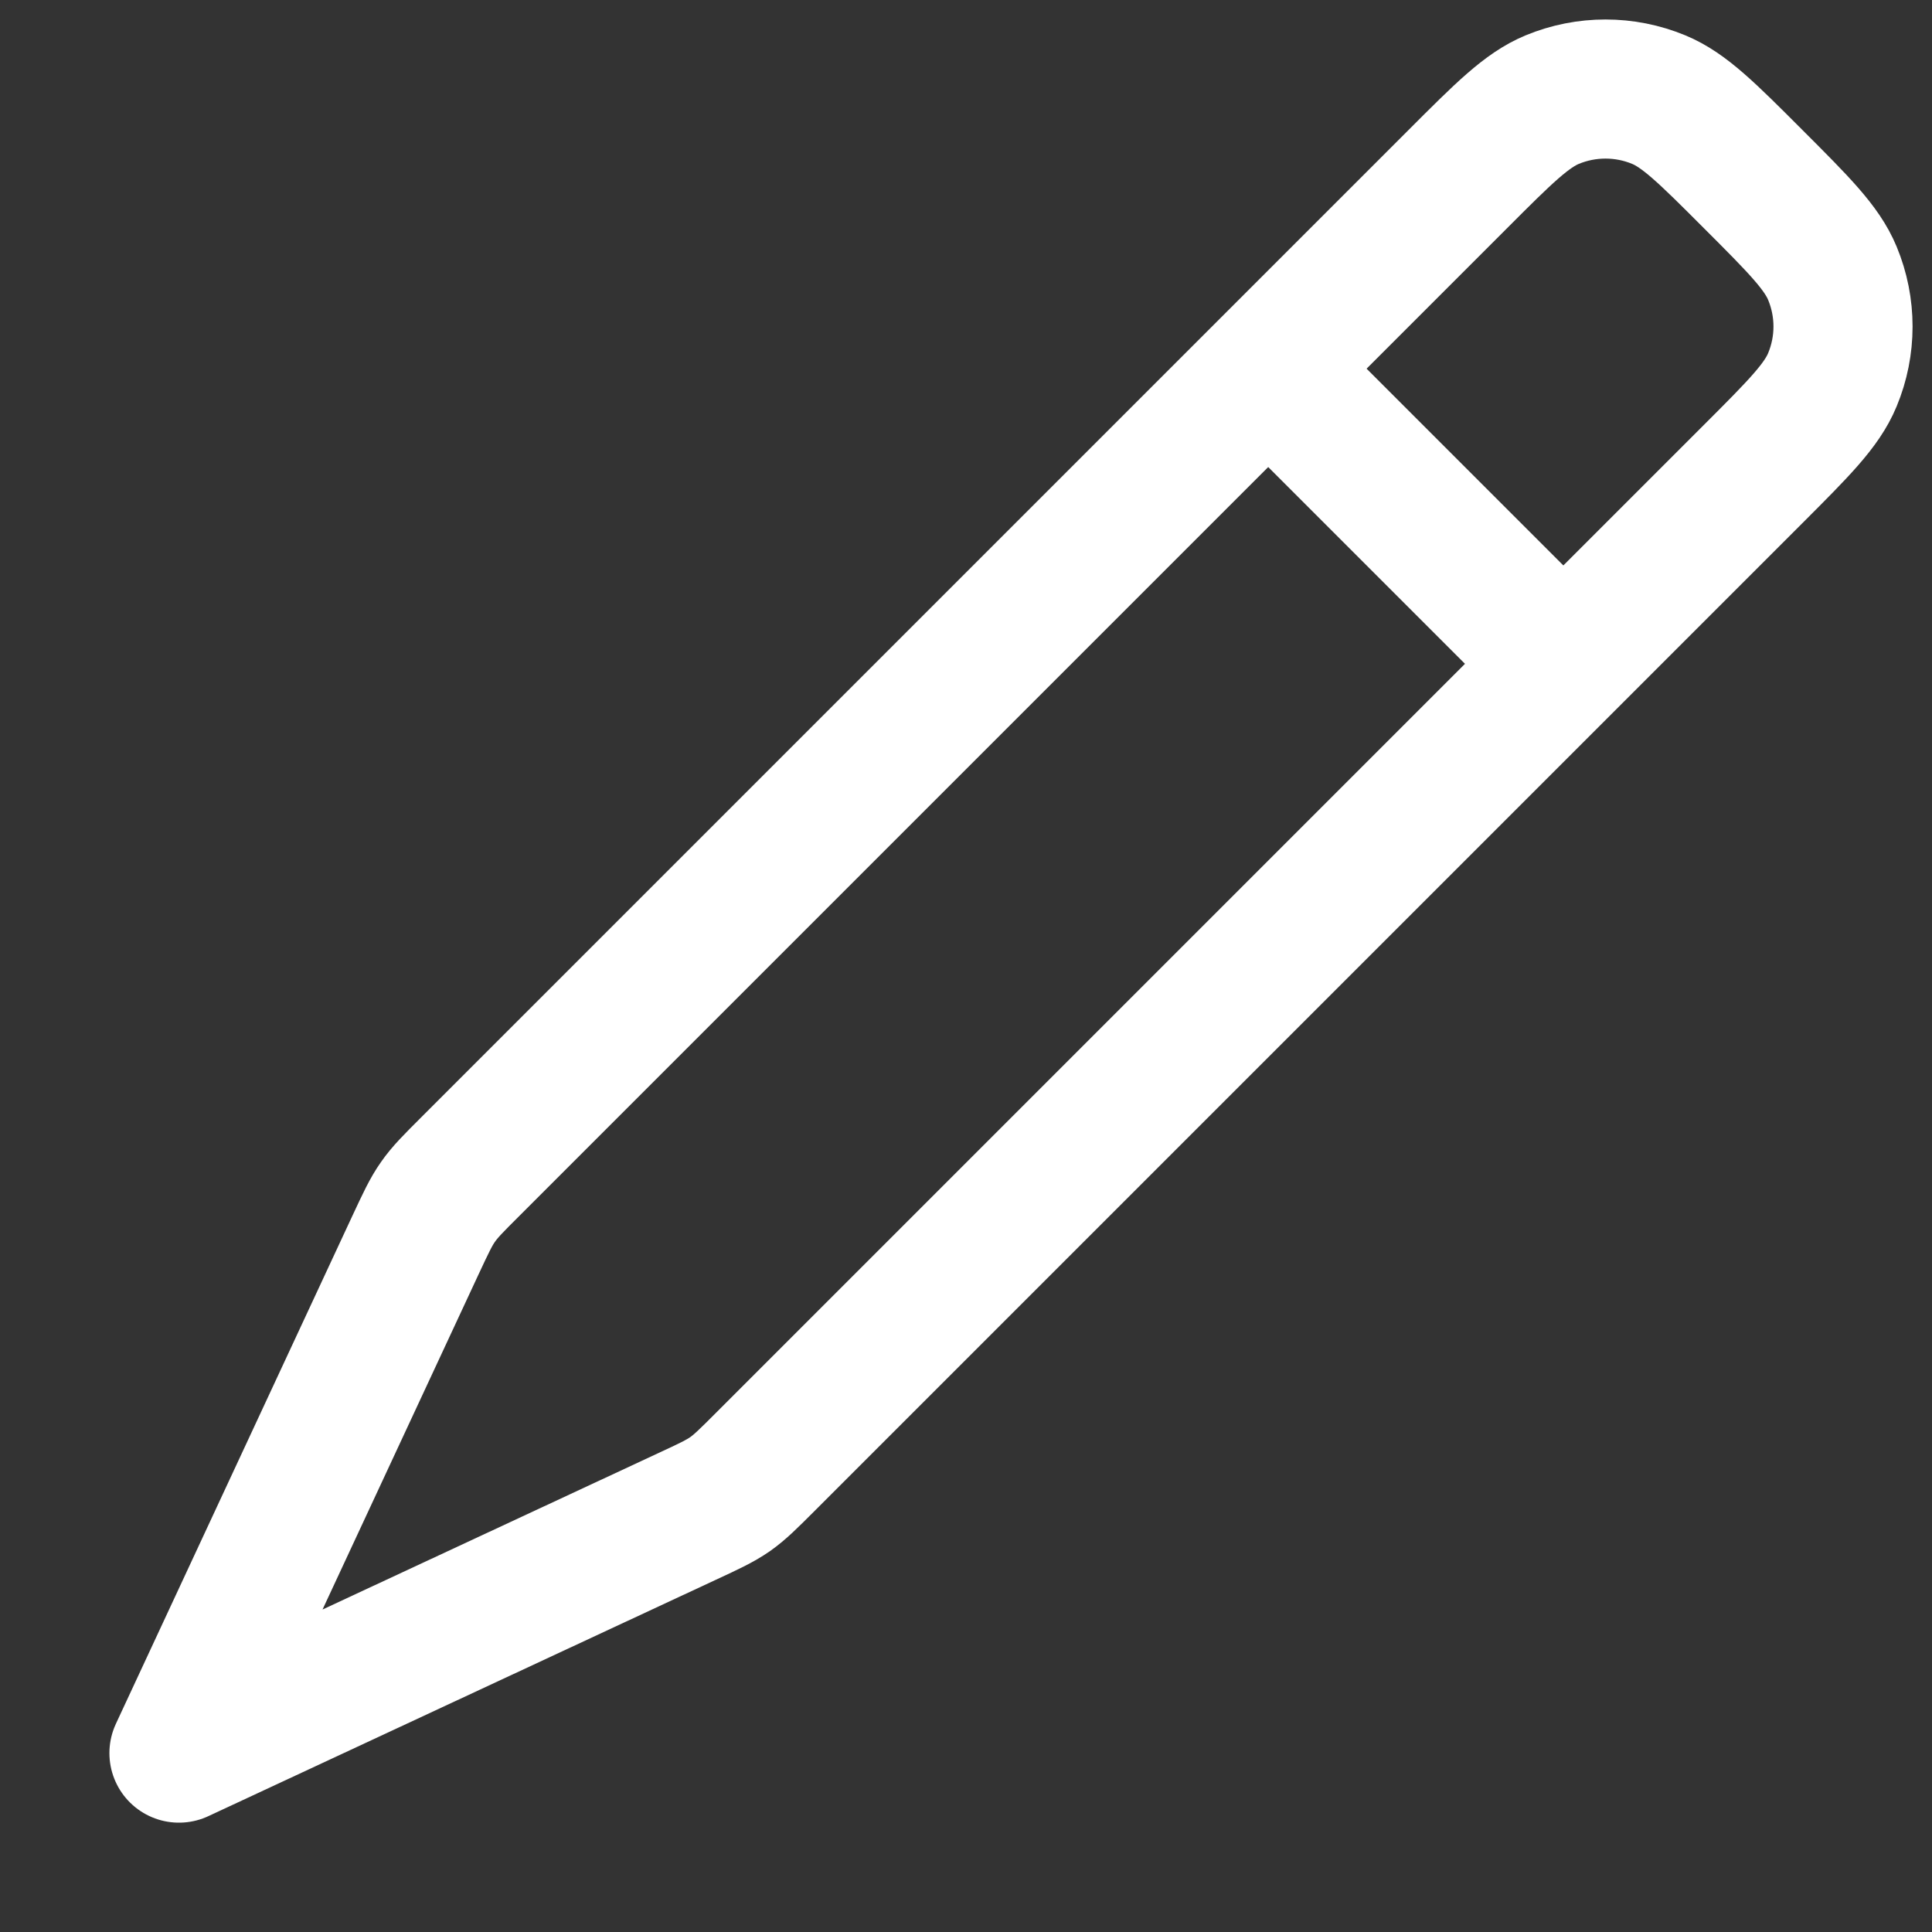 <svg width="23" height="23" viewBox="0 0 27 27" fill="none" xmlns="http://www.w3.org/2000/svg">
<rect x="0" y="0" width="27" height="27" fill="#333333" stroke="none"/>
<g id="Group 67">
<path id="Rectangle 56" d="M20.375 2.501C21.015 1.86 21.336 1.54 21.693 1.392C22.169 1.195 22.705 1.195 23.181 1.392C23.538 1.54 23.859 1.86 24.499 2.501V2.501C25.14 3.142 25.46 3.462 25.608 3.819C25.806 4.296 25.806 4.831 25.608 5.307C25.46 5.665 25.14 5.985 24.499 6.626L10.705 20.42C10.463 20.662 10.342 20.783 10.203 20.881C10.063 20.978 9.908 21.051 9.597 21.195L2.501 24.5L5.805 17.403C5.95 17.093 6.022 16.937 6.12 16.798C6.217 16.658 6.338 16.537 6.581 16.295L20.375 2.501Z" stroke="white" stroke-width="1.944" stroke-linecap="round" stroke-linejoin="round"/>
<path id="Vector 21" d="M17.723 5.152L21.848 9.277" stroke="white" stroke-width="1.944"/>
</g>
</svg>
